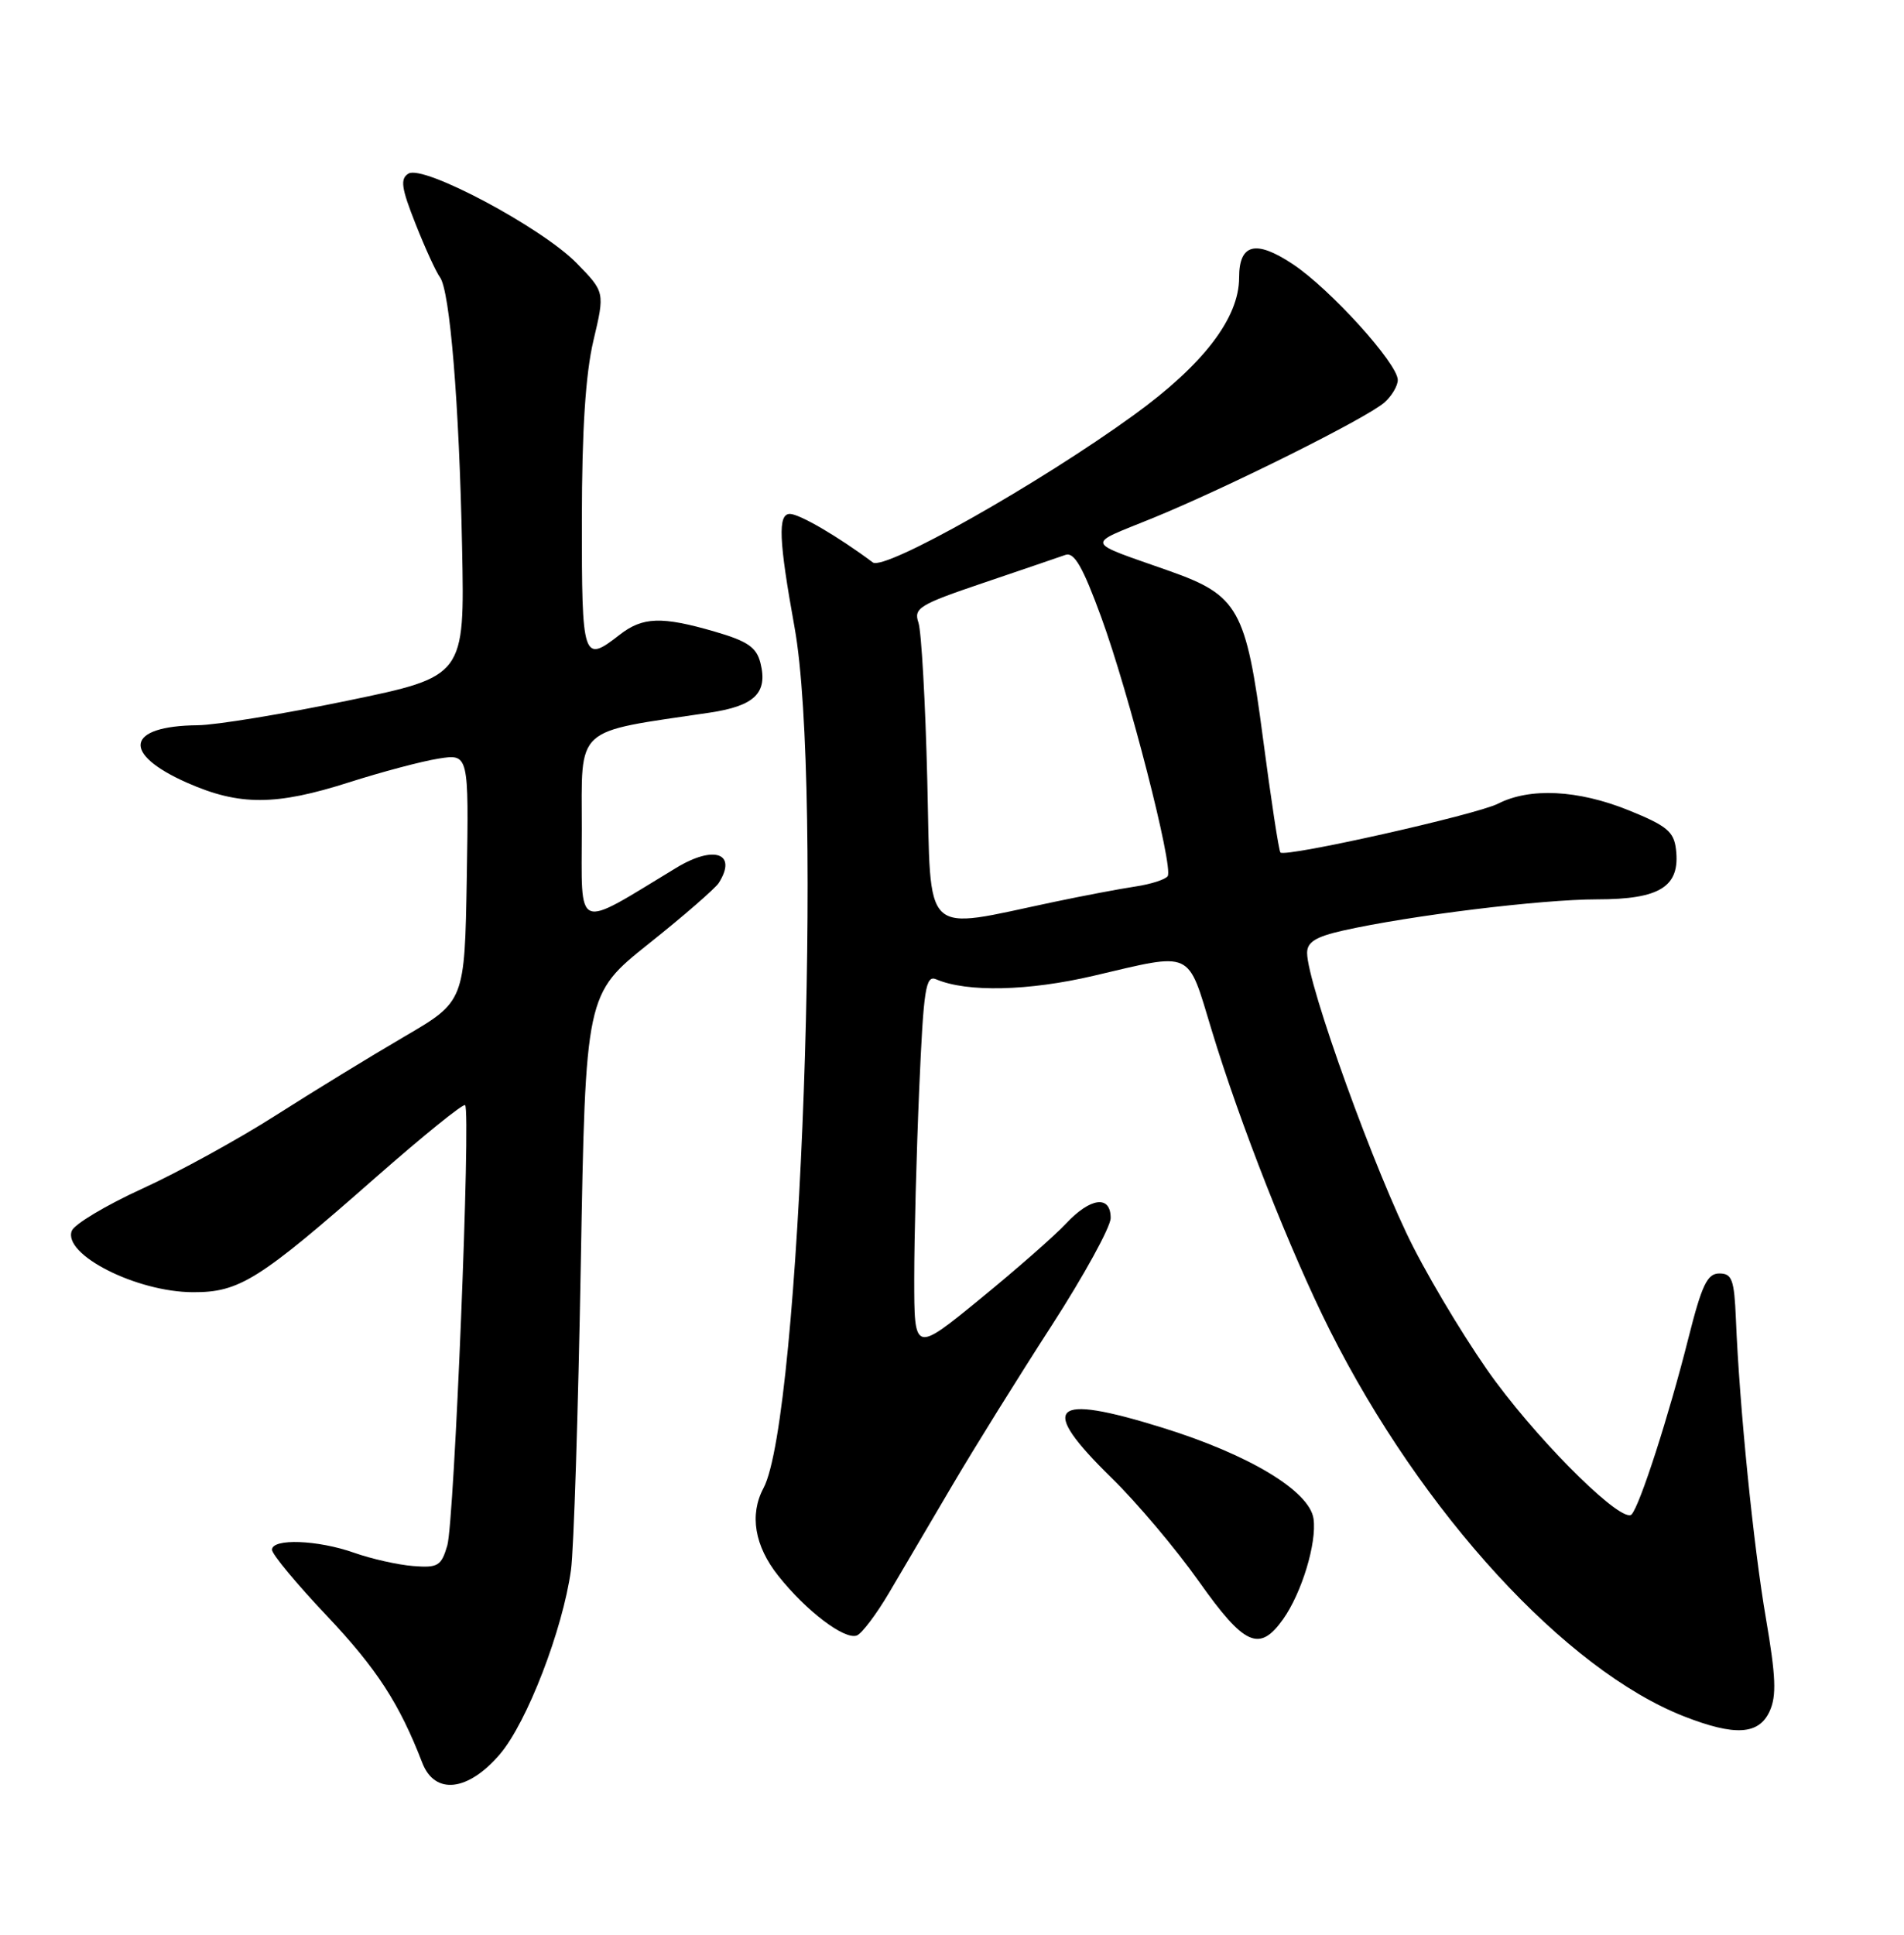 <?xml version="1.0" encoding="UTF-8" standalone="no"?>
<!DOCTYPE svg PUBLIC "-//W3C//DTD SVG 1.1//EN" "http://www.w3.org/Graphics/SVG/1.1/DTD/svg11.dtd" >
<svg xmlns="http://www.w3.org/2000/svg" xmlns:xlink="http://www.w3.org/1999/xlink" version="1.1" viewBox="0 0 252 256">
 <g >
 <path fill="currentColor"
d=" M 66.17 232.10 C 69.75 227.91 74.48 215.63 75.57 207.74 C 75.94 205.11 76.52 186.90 76.87 167.26 C 77.50 131.54 77.50 131.54 85.89 124.85 C 90.51 121.17 94.66 117.56 95.13 116.83 C 97.62 112.89 94.52 111.78 89.50 114.83 C 75.93 123.05 77.00 123.48 77.00 109.73 C 77.00 95.91 75.83 96.98 93.90 94.30 C 99.88 93.41 101.64 91.70 100.65 87.73 C 100.12 85.64 98.96 84.84 94.59 83.57 C 87.57 81.53 85.05 81.62 82.00 84.00 C 77.15 87.79 77.00 87.31 77.01 68.75 C 77.02 56.88 77.50 49.49 78.54 45.07 C 80.06 38.65 80.06 38.65 76.32 34.82 C 71.72 30.11 56.02 21.75 54.06 22.97 C 52.94 23.66 53.11 24.86 55.01 29.65 C 56.28 32.87 57.73 36.02 58.22 36.67 C 59.55 38.41 60.78 53.42 61.16 72.50 C 61.50 89.50 61.50 89.50 46.00 92.71 C 37.47 94.48 28.56 95.94 26.18 95.96 C 16.69 96.05 16.01 99.70 24.76 103.57 C 31.68 106.63 36.49 106.62 46.25 103.50 C 50.52 102.14 55.81 100.73 58.03 100.38 C 62.05 99.74 62.05 99.74 61.78 116.12 C 61.50 132.50 61.50 132.50 53.50 137.17 C 49.10 139.74 41.45 144.42 36.50 147.58 C 31.55 150.74 23.59 155.11 18.81 157.29 C 14.02 159.48 9.84 161.98 9.50 162.86 C 8.30 166.00 18.05 170.95 25.52 170.98 C 31.69 171.01 34.28 169.38 49.81 155.72 C 56.03 150.26 61.32 145.98 61.56 146.23 C 62.34 147.00 60.13 201.34 59.20 204.50 C 58.40 207.21 57.96 207.47 54.66 207.21 C 52.65 207.05 49.15 206.26 46.88 205.46 C 42.05 203.75 36.00 203.53 36.00 205.06 C 36.00 205.65 39.27 209.59 43.27 213.81 C 49.87 220.80 52.86 225.40 55.89 233.25 C 57.55 237.54 61.95 237.05 66.17 232.10 Z  M 234.22 226.42 C 235.15 224.38 235.04 221.82 233.73 214.17 C 232.08 204.61 230.22 186.13 229.75 174.50 C 229.53 169.32 229.24 168.50 227.56 168.50 C 225.97 168.50 225.25 170.00 223.48 177.00 C 220.91 187.22 217.06 199.17 215.95 200.38 C 214.78 201.65 204.59 191.72 198.00 182.88 C 194.87 178.68 189.96 170.67 187.08 165.06 C 182.12 155.40 173.00 130.17 173.00 126.09 C 173.00 124.65 174.13 123.95 177.75 123.13 C 186.61 121.14 204.03 119.00 211.38 119.00 C 219.73 119.00 222.40 117.31 221.82 112.39 C 221.55 110.03 220.60 109.25 215.50 107.19 C 208.84 104.51 202.48 104.19 198.27 106.34 C 195.40 107.80 170.13 113.47 169.47 112.80 C 169.26 112.59 168.22 105.76 167.15 97.63 C 164.91 80.57 163.90 78.77 154.75 75.54 C 143.39 71.53 143.61 72.20 152.50 68.58 C 162.42 64.53 180.90 55.32 183.25 53.24 C 184.21 52.39 185.00 51.05 185.00 50.28 C 185.00 48.11 176.03 38.21 171.09 34.94 C 166.19 31.69 164.00 32.25 164.00 36.74 C 164.00 42.08 159.26 48.26 150.06 54.92 C 137.49 64.03 117.06 75.56 115.52 74.42 C 110.98 71.02 105.81 68.00 104.54 68.00 C 102.93 68.00 103.07 71.45 105.16 83.00 C 108.98 104.11 105.97 187.72 101.05 196.90 C 99.17 200.42 99.87 204.56 103.01 208.51 C 106.71 213.17 111.79 217.02 113.41 216.40 C 114.07 216.14 116.00 213.59 117.69 210.72 C 119.37 207.85 123.14 201.45 126.06 196.50 C 128.97 191.55 134.88 182.06 139.18 175.41 C 143.48 168.75 147.00 162.34 147.00 161.16 C 147.00 158.10 144.33 158.44 141.10 161.89 C 139.62 163.48 134.49 167.98 129.70 171.89 C 121.00 179.00 121.00 179.00 121.00 169.16 C 121.00 163.75 121.30 152.48 121.66 144.11 C 122.24 130.74 122.51 128.99 123.91 129.58 C 127.98 131.32 136.15 131.13 144.75 129.11 C 158.03 126.00 157.11 125.58 160.35 136.25 C 164.11 148.66 170.84 165.73 176.01 176.02 C 188.18 200.22 207.23 220.98 222.90 227.11 C 229.63 229.74 232.79 229.55 234.22 226.42 Z  M 169.82 214.25 C 172.29 210.77 174.30 204.15 173.85 200.96 C 173.33 197.29 165.33 192.47 153.83 188.90 C 139.06 184.31 137.35 185.99 147.10 195.53 C 150.46 198.81 155.67 204.99 158.68 209.25 C 164.71 217.77 166.69 218.65 169.82 214.25 Z  M 122.73 103.30 C 122.48 92.96 121.95 83.55 121.56 82.39 C 120.90 80.46 121.66 80.00 130.17 77.12 C 135.30 75.38 140.18 73.72 141.02 73.42 C 142.18 73.02 143.31 75.00 145.76 81.69 C 149.40 91.66 155.32 114.68 154.55 115.92 C 154.28 116.36 152.35 116.99 150.27 117.30 C 148.20 117.61 143.35 118.53 139.50 119.34 C 121.79 123.06 123.25 124.45 122.73 103.30 Z "/>
</g>
</svg>